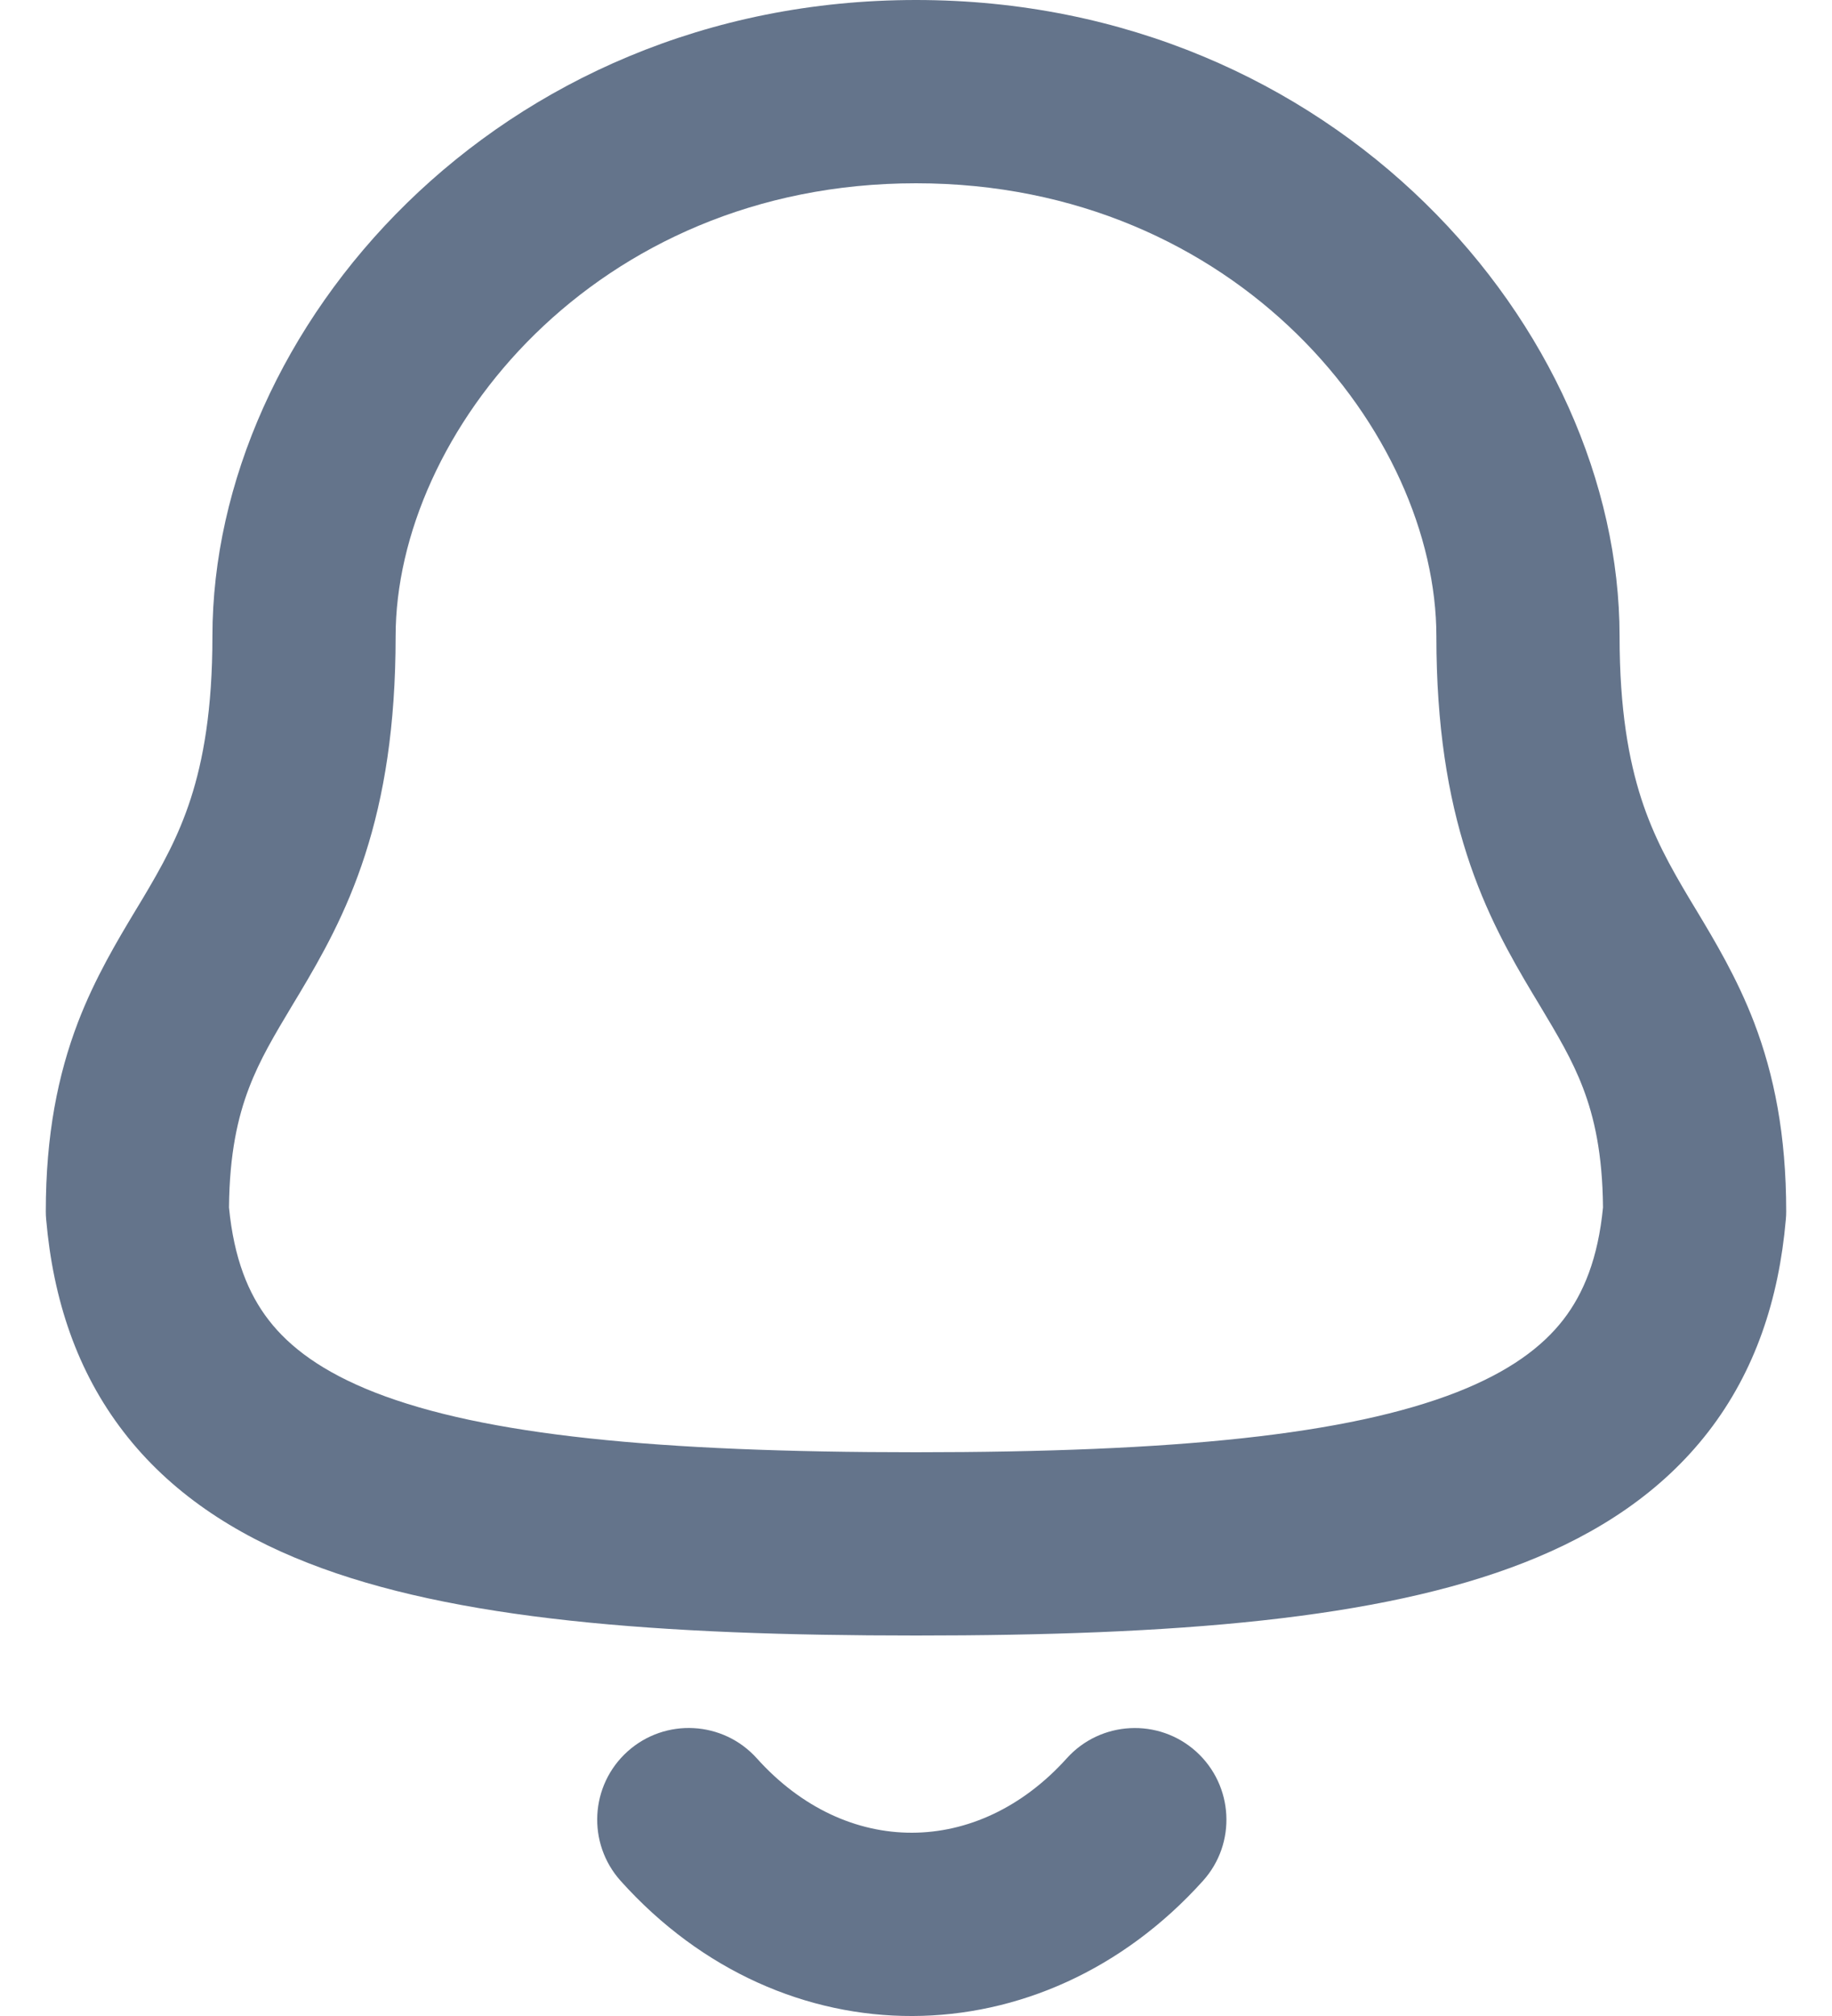 <svg width="20" height="22" viewBox="0 0 20 22" fill="none" xmlns="http://www.w3.org/2000/svg">
<path fill-rule="evenodd" clip-rule="evenodd" d="M10 0C5.424 0 2.319 3.591 2.319 6.945C2.319 7.747 2.217 8.297 2.083 8.713C1.948 9.13 1.769 9.452 1.551 9.817C1.529 9.854 1.506 9.892 1.482 9.931L1.482 9.931C1.282 10.264 1.037 10.671 0.85 11.159C0.633 11.728 0.5 12.382 0.5 13.22C0.5 13.249 0.501 13.278 0.504 13.307C0.58 14.184 0.842 14.969 1.351 15.628C1.857 16.284 2.551 16.74 3.367 17.058C4.95 17.677 7.185 17.848 10 17.848C12.816 17.848 15.052 17.674 16.635 17.054C17.451 16.735 18.144 16.278 18.65 15.624C19.159 14.966 19.42 14.182 19.496 13.307C19.499 13.278 19.5 13.249 19.5 13.22C19.5 12.382 19.367 11.728 19.15 11.159C18.963 10.671 18.718 10.264 18.518 9.931C18.494 9.892 18.471 9.854 18.449 9.817C18.231 9.452 18.052 9.13 17.917 8.713C17.783 8.297 17.681 7.747 17.681 6.945C17.681 3.591 14.576 0 10 0ZM4.319 6.945C4.319 4.738 6.486 2 10 2C13.514 2 15.681 4.738 15.681 6.945C15.681 7.924 15.807 8.685 16.014 9.327C16.22 9.967 16.495 10.447 16.732 10.843L16.799 10.954C17.008 11.303 17.162 11.559 17.282 11.873C17.403 12.19 17.495 12.588 17.5 13.177C17.446 13.73 17.289 14.114 17.067 14.401C16.837 14.698 16.478 14.967 15.906 15.192C14.711 15.659 12.823 15.848 10 15.848C7.176 15.848 5.288 15.662 4.094 15.196C3.522 14.972 3.163 14.703 2.933 14.405C2.711 14.118 2.554 13.734 2.5 13.177C2.505 12.588 2.597 12.19 2.718 11.873C2.838 11.559 2.992 11.303 3.201 10.954L3.268 10.843C3.504 10.447 3.78 9.967 3.986 9.327C4.193 8.685 4.319 7.924 4.319 6.945ZM8.263 19.189C7.894 18.778 7.262 18.744 6.851 19.113C6.44 19.483 6.407 20.115 6.776 20.526C8.554 22.505 11.374 22.478 13.132 20.526C13.502 20.116 13.468 19.484 13.058 19.114C12.648 18.745 12.015 18.778 11.646 19.188C10.675 20.266 9.239 20.275 8.263 19.189Z" fill="#64748B"/>
</svg>
